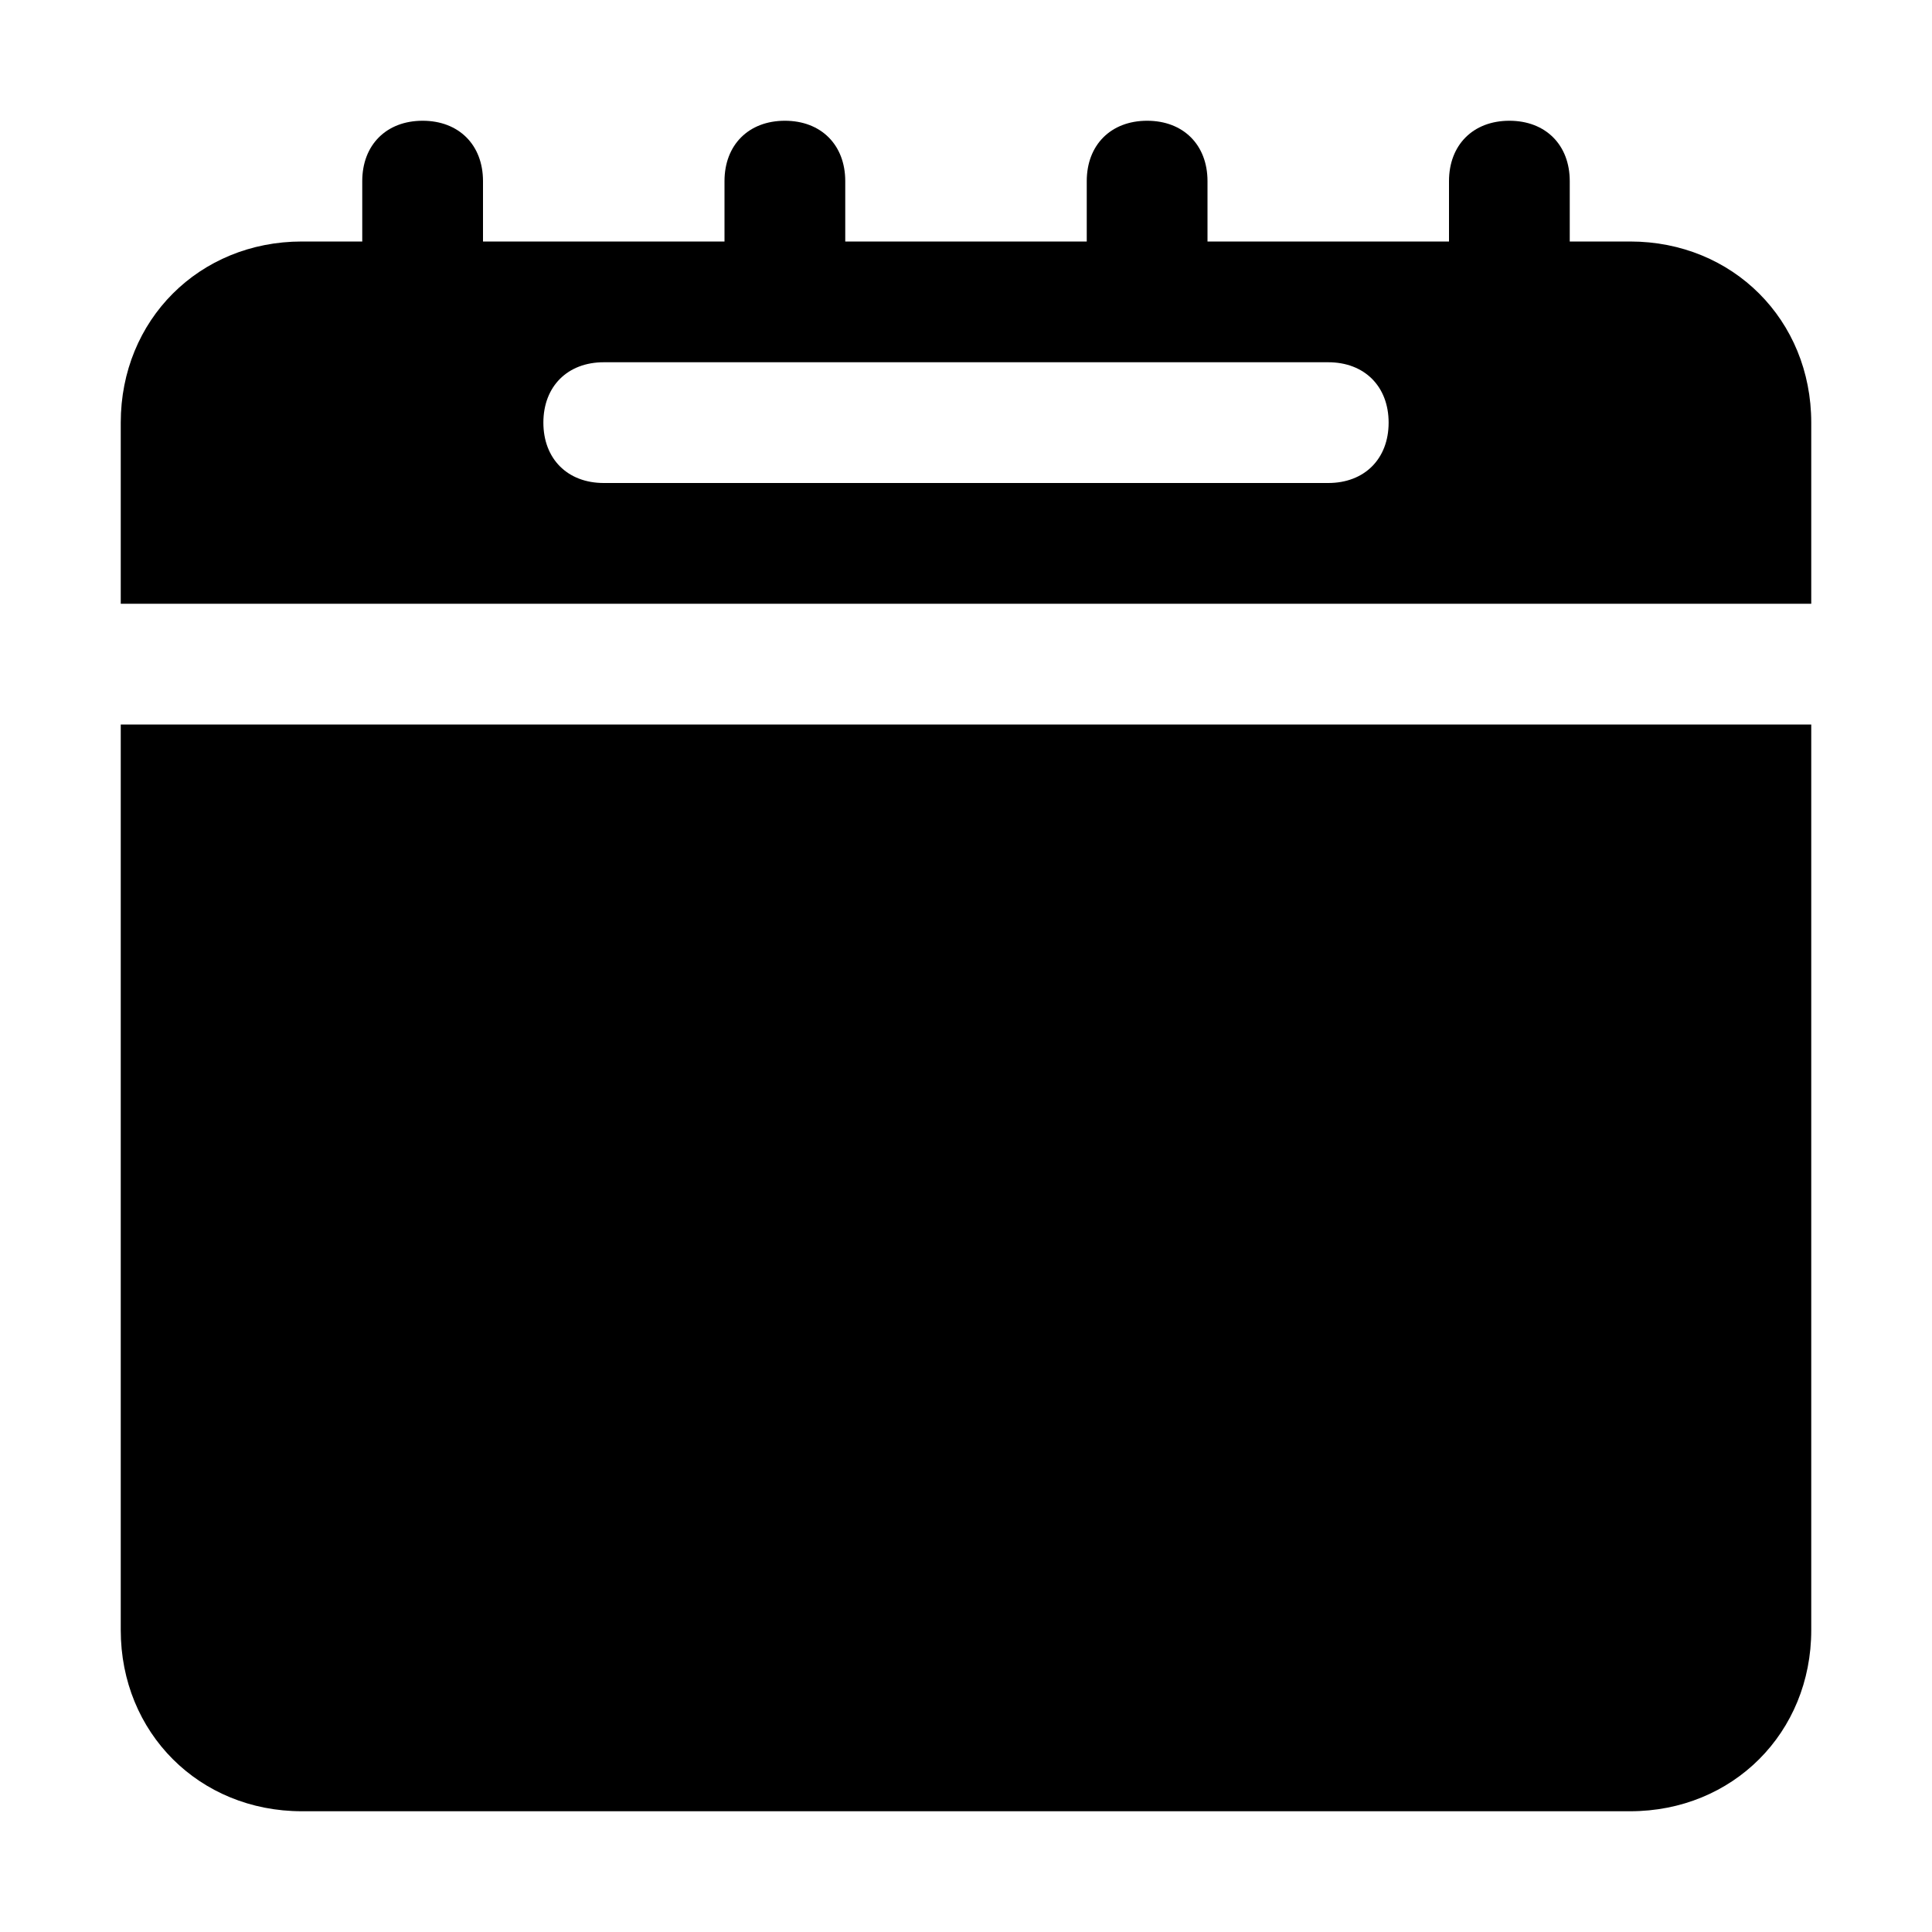 <svg xmlns="http://www.w3.org/2000/svg" viewBox="0 0 32 32" id="event"><path d="M2 27c0 1.7 1.3 3 3 3h22c1.7 0 3-1.3 3-3V12H2v15zM27 4h-1V3c0-.6-.4-1-1-1s-1 .4-1 1v1h-4V3c0-.6-.4-1-1-1s-1 .4-1 1v1h-4V3c0-.6-.4-1-1-1s-1 .4-1 1v1H8V3c0-.6-.4-1-1-1s-1 .4-1 1v1H5C3.3 4 2 5.3 2 7v3h28V7c0-1.7-1.3-3-3-3zm-5 4H10c-.6 0-1-.4-1-1s.4-1 1-1h12c.6 0 1 .4 1 1s-.4 1-1 1z"></path></svg>